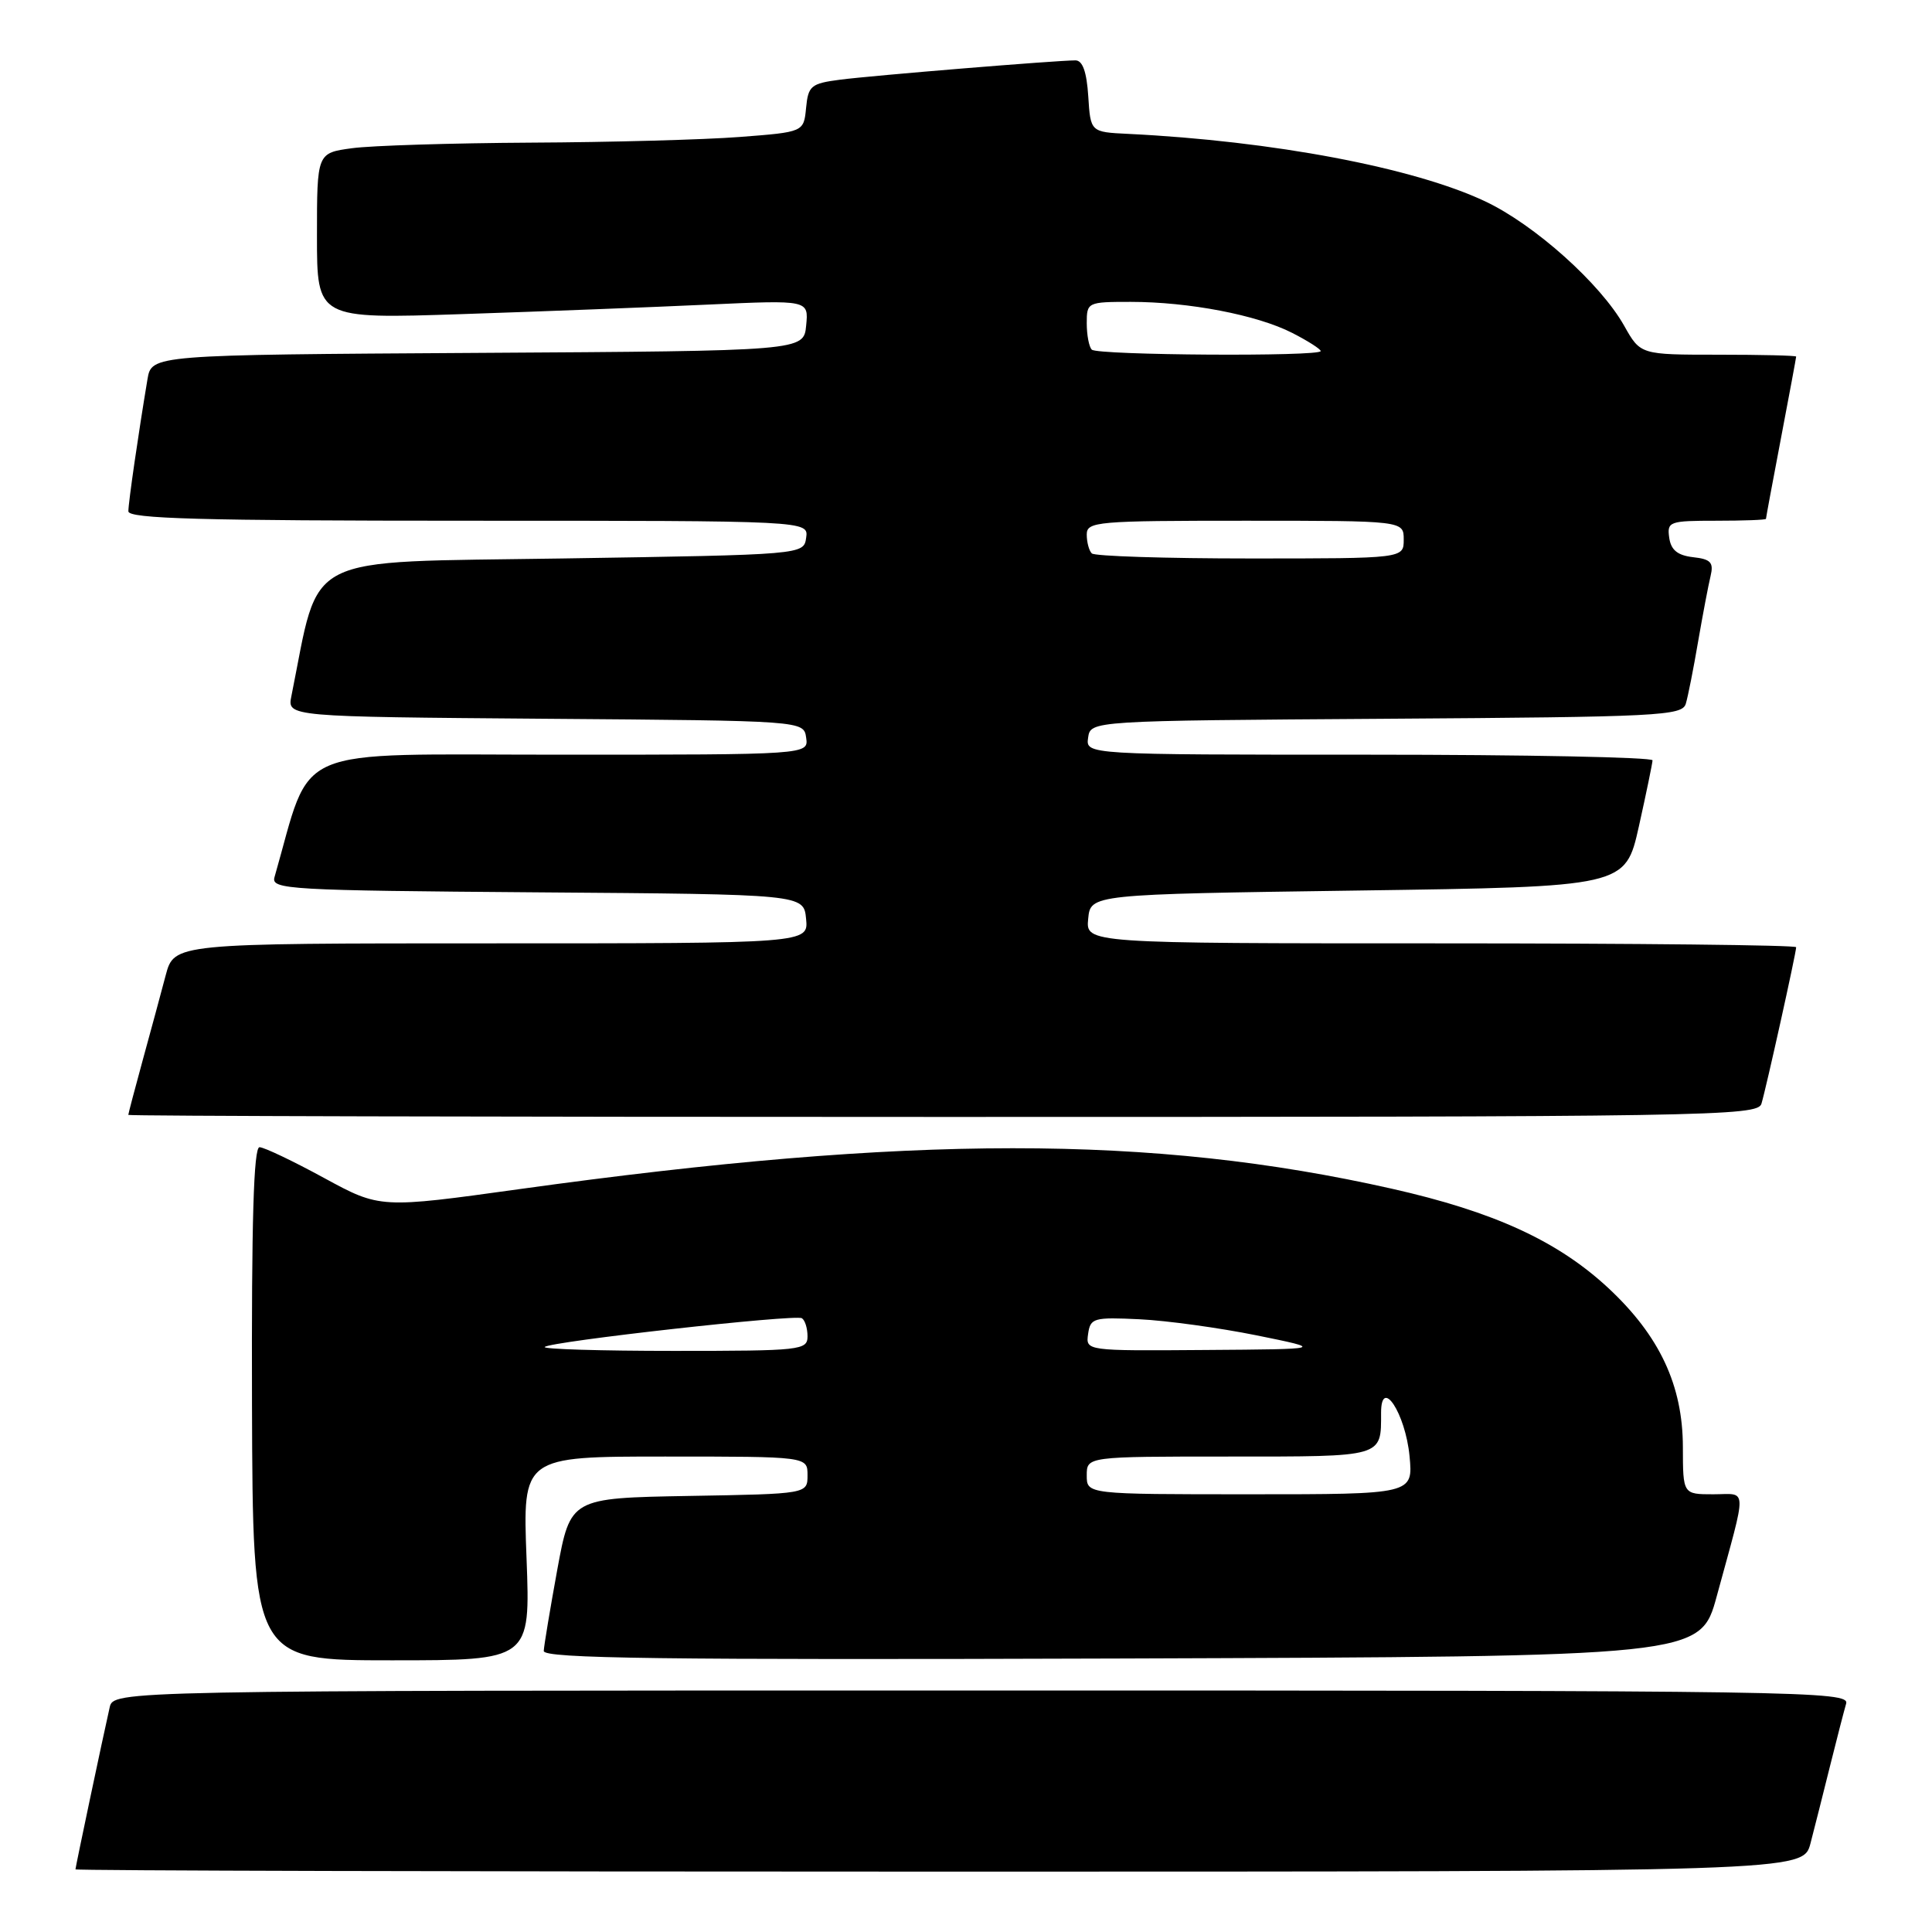 <?xml version="1.0" encoding="UTF-8" standalone="no"?>
<!DOCTYPE svg PUBLIC "-//W3C//DTD SVG 1.1//EN" "http://www.w3.org/Graphics/SVG/1.1/DTD/svg11.dtd" >
<svg xmlns="http://www.w3.org/2000/svg" xmlns:xlink="http://www.w3.org/1999/xlink" version="1.1" viewBox="0 0 256 256">
 <g >
 <path fill="currentColor"
d=" M 239.90 244.25 C 240.44 242.19 241.60 237.57 242.49 234.00 C 243.38 230.43 244.34 226.71 244.62 225.75 C 245.11 224.09 239.19 224.00 130.09 224.00 C 15.04 224.00 15.04 224.00 14.53 226.25 C 13.60 230.35 10.00 247.40 10.00 247.70 C 10.00 247.87 61.51 248.00 124.46 248.00 C 238.92 248.00 238.92 248.00 239.90 244.25 Z  M 69.77 206.50 C 69.25 193.00 69.25 193.00 88.13 193.00 C 107.00 193.00 107.00 193.00 107.00 195.47 C 107.00 197.95 107.00 197.95 91.29 198.22 C 75.59 198.50 75.59 198.50 73.84 208.00 C 72.89 213.22 72.08 218.07 72.05 218.76 C 72.01 219.76 87.64 219.96 148.65 219.76 C 225.30 219.50 225.30 219.50 227.48 211.50 C 231.55 196.56 231.60 198.00 227.02 198.00 C 223.00 198.00 223.00 198.00 222.99 191.75 C 222.98 183.56 219.90 177.00 213.12 170.68 C 206.41 164.44 197.94 160.55 184.38 157.50 C 152.63 150.35 120.73 150.36 68.93 157.55 C 50.37 160.13 50.37 160.13 42.93 156.08 C 38.84 153.85 35.00 152.02 34.39 152.01 C 33.61 152.00 33.32 161.76 33.39 186.00 C 33.50 220.00 33.50 220.00 51.89 220.00 C 70.28 220.00 70.28 220.00 69.77 206.50 Z  M 233.40 146.25 C 234.02 144.21 238.00 126.26 238.00 125.51 C 238.00 125.23 216.82 125.00 190.94 125.00 C 143.87 125.00 143.87 125.00 144.19 121.75 C 144.50 118.50 144.50 118.50 179.94 118.00 C 215.37 117.50 215.37 117.50 217.16 109.50 C 218.14 105.10 218.95 101.16 218.97 100.75 C 218.99 100.34 202.09 100.00 181.43 100.00 C 143.86 100.00 143.86 100.00 144.18 97.75 C 144.50 95.50 144.50 95.50 183.69 95.24 C 219.91 95.00 222.91 94.85 223.38 93.24 C 223.67 92.28 224.40 88.58 225.01 85.00 C 225.63 81.42 226.37 77.52 226.66 76.33 C 227.09 74.53 226.69 74.09 224.34 73.83 C 222.28 73.59 221.41 72.88 221.18 71.25 C 220.88 69.11 221.19 69.00 227.43 69.00 C 231.04 69.00 234.00 68.89 234.00 68.75 C 234.00 68.61 234.90 63.77 236.00 58.00 C 237.10 52.23 238.00 47.39 238.00 47.25 C 238.00 47.11 233.36 47.00 227.68 47.00 C 217.37 47.00 217.37 47.00 215.22 43.18 C 212.09 37.60 203.34 29.77 196.79 26.68 C 187.33 22.21 168.66 18.68 149.50 17.74 C 144.50 17.50 144.50 17.50 144.20 12.75 C 143.99 9.51 143.45 8.00 142.50 8.00 C 140.02 8.00 115.62 10.00 111.31 10.56 C 107.46 11.06 107.09 11.37 106.81 14.30 C 106.50 17.50 106.50 17.50 98.00 18.15 C 93.33 18.51 80.90 18.85 70.39 18.90 C 59.88 18.96 49.19 19.29 46.64 19.64 C 42.00 20.27 42.00 20.27 42.00 31.26 C 42.00 42.26 42.00 42.26 61.25 41.62 C 71.84 41.27 86.50 40.70 93.82 40.36 C 107.15 39.75 107.15 39.75 106.82 43.13 C 106.50 46.50 106.50 46.50 63.29 46.76 C 20.09 47.02 20.09 47.02 19.54 50.26 C 18.35 57.38 17.01 66.57 17.01 67.75 C 17.00 68.73 26.68 69.00 62.07 69.00 C 107.14 69.00 107.14 69.00 106.82 71.25 C 106.50 73.50 106.50 73.50 74.54 74.00 C 39.50 74.55 42.48 73.04 38.61 92.24 C 38.06 94.97 38.06 94.97 72.28 95.24 C 106.50 95.50 106.50 95.50 106.82 97.75 C 107.14 100.00 107.14 100.00 74.11 100.00 C 37.91 100.00 41.47 98.47 36.37 116.24 C 35.91 117.86 38.20 117.99 71.19 118.24 C 106.50 118.50 106.50 118.50 106.81 121.75 C 107.13 125.00 107.13 125.00 65.10 125.00 C 23.08 125.00 23.08 125.00 21.95 129.25 C 21.33 131.59 19.97 136.64 18.91 140.48 C 17.86 144.32 17.00 147.58 17.00 147.73 C 17.00 147.88 65.57 148.00 124.93 148.00 C 226.86 148.00 232.89 147.90 233.40 146.25 Z  M 144.00 195.50 C 144.00 193.00 144.00 193.00 162.89 193.00 C 183.44 193.00 183.00 193.13 183.00 187.20 C 183.00 182.36 186.22 187.26 186.77 192.93 C 187.25 198.00 187.25 198.00 165.63 198.00 C 144.00 198.00 144.00 198.00 144.00 195.50 Z  M 72.18 178.48 C 72.91 177.75 105.33 174.13 106.25 174.67 C 106.66 174.92 107.00 175.99 107.00 177.06 C 107.00 178.91 106.15 179.00 89.33 179.00 C 79.62 179.00 71.90 178.77 72.18 178.48 Z  M 144.18 176.75 C 144.48 174.64 144.91 174.52 151.00 174.81 C 154.57 174.98 161.55 175.94 166.50 176.94 C 175.50 178.77 175.50 178.77 159.68 178.88 C 143.86 179.00 143.86 179.00 144.18 176.75 Z  M 144.67 73.33 C 144.30 72.97 144.00 71.84 144.00 70.83 C 144.00 69.11 145.30 69.00 165.00 69.00 C 186.00 69.00 186.00 69.00 186.00 71.50 C 186.00 74.00 186.00 74.00 165.67 74.00 C 154.48 74.00 145.03 73.70 144.67 73.33 Z  M 144.67 46.33 C 144.30 45.97 144.00 44.39 144.00 42.83 C 144.00 40.05 144.10 40.00 149.82 40.00 C 157.53 40.00 166.56 41.73 171.22 44.11 C 173.30 45.17 175.00 46.26 175.00 46.52 C 175.00 47.27 145.42 47.08 144.67 46.33 Z "/>
</g>
</svg>
